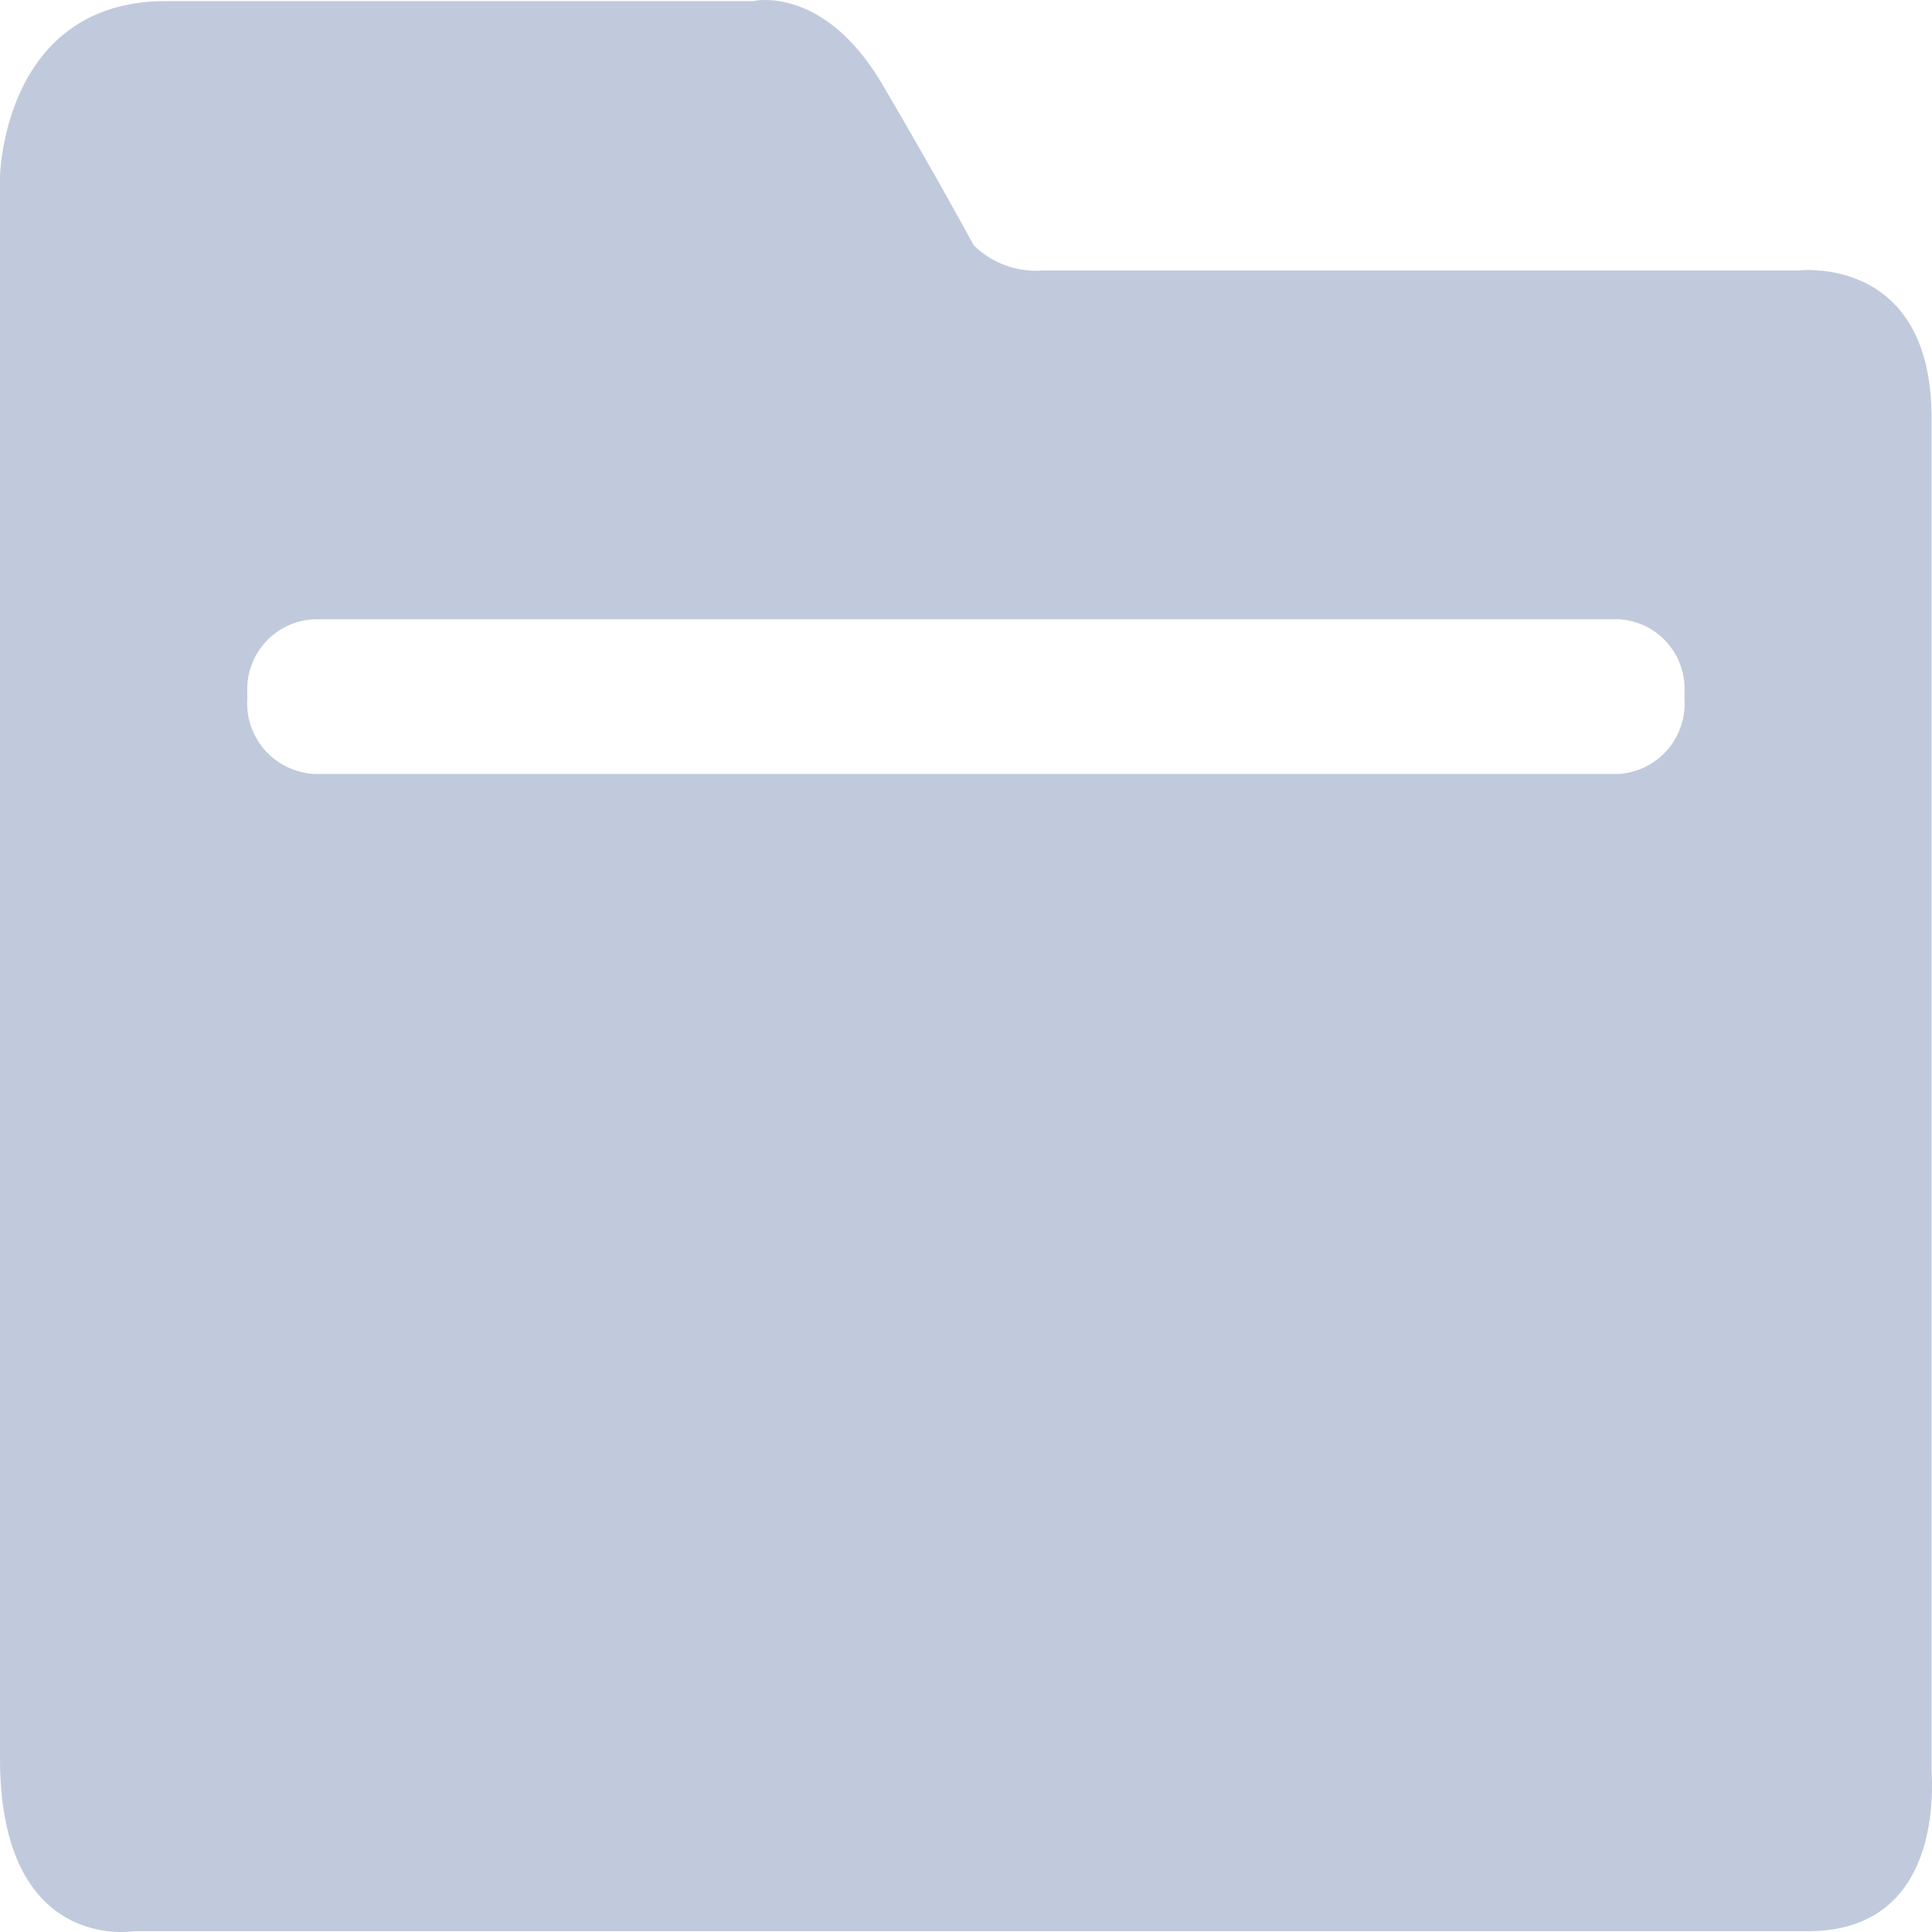 <svg xmlns="http://www.w3.org/2000/svg" width="32" height="32" viewBox="0 0 32 32">
  <defs>
    <style>
      .cls-1 {
        fill: #c1cadc;
      }
    </style>
  </defs>
  <path id="收藏夹" class="cls-1" d="M29.946,32.84H2.218S0,33.216,0,29.974V3.784S.043.871,2.751.871h9.726S13.651.589,14.632,2.28c.938,1.6,1.493,2.631,1.493,2.631a1.464,1.464,0,0,0,1.13.423h12.52s2.218-.282,2.218,2.443V30.139C31.973,30.139,32.314,32.84,29.946,32.84ZM27.9,12.31a1.152,1.152,0,0,0-1.088-1.2H5.226a1.158,1.158,0,0,0-1.13,1.2v.117a1.171,1.171,0,0,0,1.13,1.245H26.811A1.166,1.166,0,0,0,27.9,12.428V12.31Zm0,0" transform="translate(0 -0.853)"/>
</svg>
